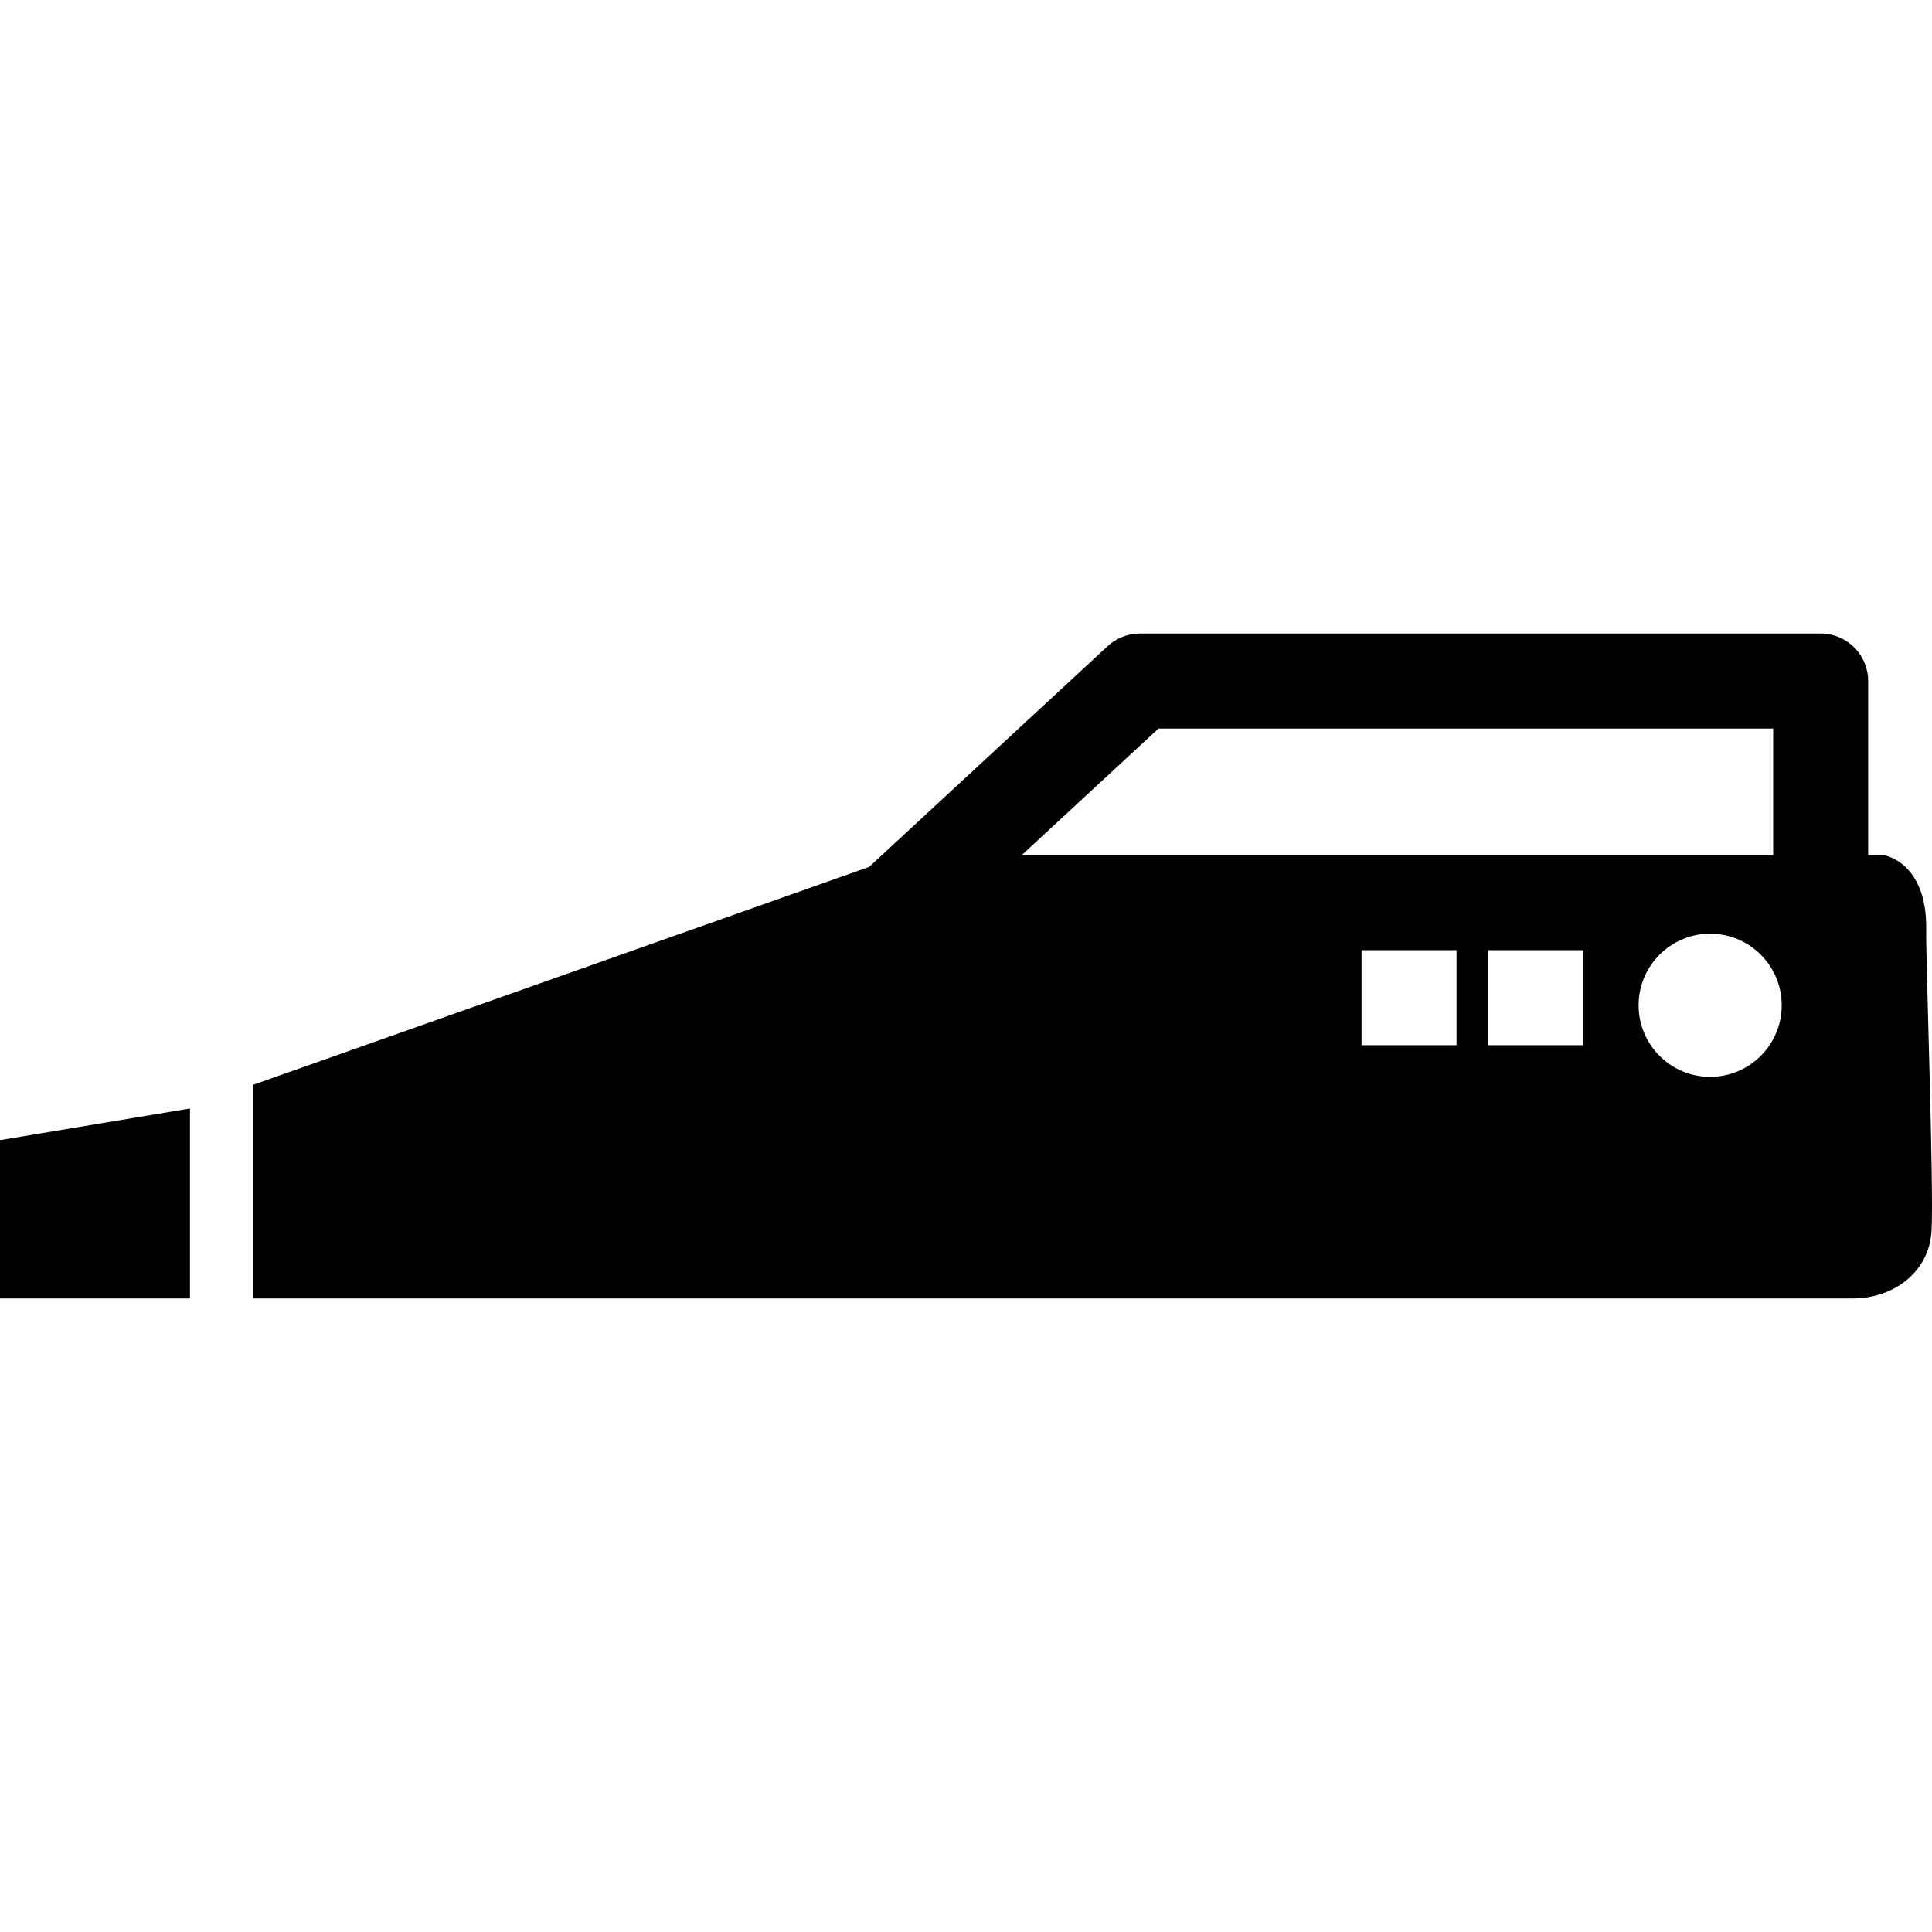 <?xml version="1.0" encoding="iso-8859-1"?>
<!-- Generator: Adobe Illustrator 16.0.0, SVG Export Plug-In . SVG Version: 6.00 Build 0)  -->
<!DOCTYPE svg PUBLIC "-//W3C//DTD SVG 1.1//EN" "http://www.w3.org/Graphics/SVG/1.1/DTD/svg11.dtd">
<svg version="1.1" id="Capa_1" xmlns="http://www.w3.org/2000/svg" xmlns:xlink="http://www.w3.org/1999/xlink" x="0px" y="0px"
	 width="583.467px" height="583.467px" viewBox="0 0 583.467 583.467" style="enable-background:new 0 0 583.467 583.467;"
	 xml:space="preserve">
<g>
	<path d="M583.312,372.021c0.794-11.953-1.75-83.079-1.597-91.045c0.401-20.722-12.747-22.711-12.747-22.711h-4.781v-52.594
		c0-7.927-6.426-14.344-14.344-14.344H344.25c-3.614,0-7.096,1.367-9.744,3.815l-72.025,66.67L76.5,327.593v64.547
		c0,0,470.159,0,482.906,0S582.519,383.974,583.312,372.021z M349.873,220.015H535.5v38.25H308.544L349.873,220.015z
		 M439.875,315.64h-28.688v-28.688h28.688V315.64z M478.125,315.64h-28.688v-28.688h28.688V315.64z M516.471,325.202
		c-11.934,0-21.611-9.678-21.611-21.611s9.678-21.611,21.611-21.611s21.611,9.678,21.611,21.611S528.414,325.202,516.471,325.202z"
		/>
	<polygon points="57.375,334.765 0,344.327 0,392.14 57.375,392.14 	"/>
</g>
<g>
</g>
<g>
</g>
<g>
</g>
<g>
</g>
<g>
</g>
<g>
</g>
<g>
</g>
<g>
</g>
<g>
</g>
<g>
</g>
<g>
</g>
<g>
</g>
<g>
</g>
<g>
</g>
<g>
</g>
</svg>
